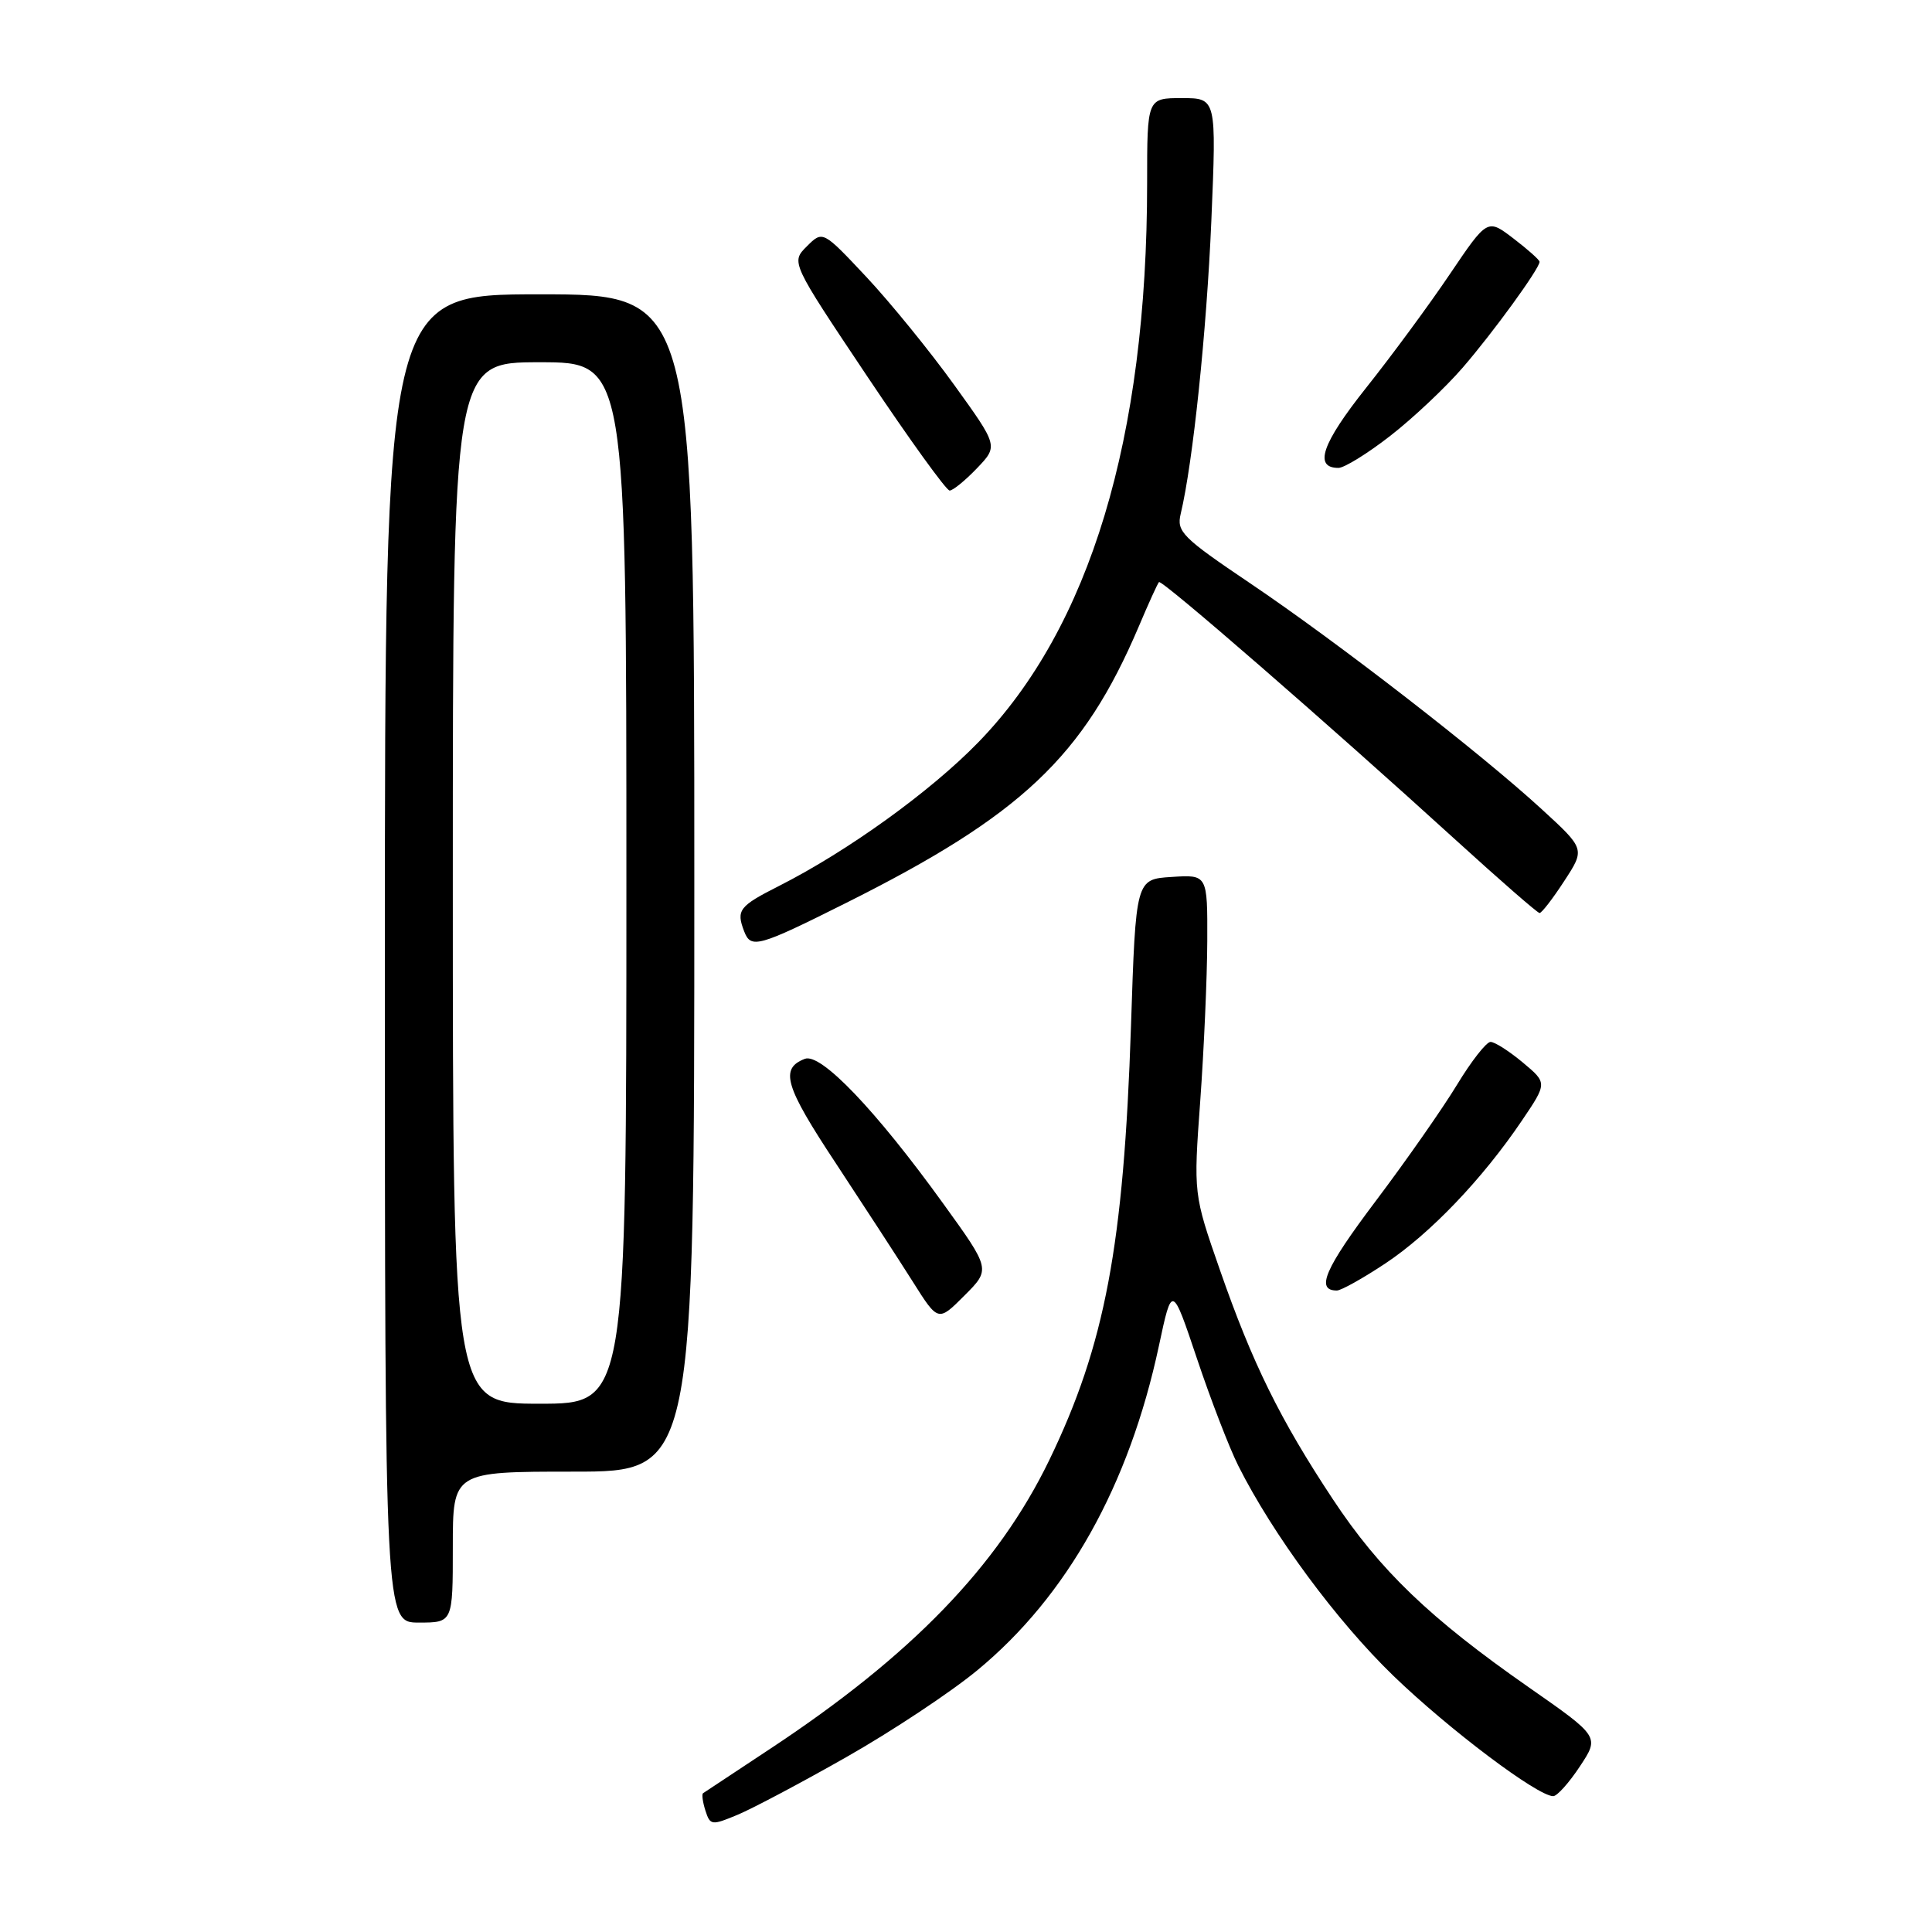 <?xml version="1.0" encoding="UTF-8" standalone="no"?>
<!DOCTYPE svg PUBLIC "-//W3C//DTD SVG 1.1//EN" "http://www.w3.org/Graphics/SVG/1.1/DTD/svg11.dtd" >
<svg xmlns="http://www.w3.org/2000/svg" xmlns:xlink="http://www.w3.org/1999/xlink" version="1.1" viewBox="0 0 256 256">
 <g >
 <path fill="currentColor"
d=" M 112.19 232.80 C 118.16 229.41 125.95 224.25 129.50 221.32 C 141.40 211.50 149.60 196.86 153.56 178.34 C 155.30 170.18 155.30 170.18 158.62 180.07 C 160.44 185.50 162.90 191.87 164.08 194.22 C 168.65 203.32 177.14 214.82 184.66 222.08 C 192.00 229.16 203.73 238.00 205.81 238.00 C 206.32 238.00 207.91 236.23 209.34 234.06 C 211.95 230.12 211.95 230.12 202.59 223.59 C 189.48 214.45 182.83 208.07 176.60 198.64 C 169.59 188.04 165.95 180.64 161.65 168.29 C 158.14 158.22 158.14 158.22 159.04 145.86 C 159.53 139.06 159.95 129.54 159.97 124.70 C 160.00 115.89 160.00 115.89 155.25 116.20 C 150.50 116.50 150.50 116.50 149.86 136.00 C 148.90 165.04 146.42 178.21 139.02 193.50 C 132.22 207.53 120.76 219.38 102.00 231.76 C 97.33 234.85 93.35 237.48 93.16 237.61 C 92.97 237.74 93.11 238.78 93.47 239.91 C 94.10 241.88 94.30 241.90 97.73 240.47 C 99.72 239.64 106.23 236.19 112.19 232.80 Z  M 60.00 205.00 C 60.00 195.00 60.00 195.00 76.00 195.00 C 92.00 195.00 92.00 195.00 92.00 117.00 C 92.00 39.00 92.00 39.00 71.50 39.00 C 51.00 39.00 51.00 39.00 51.00 127.00 C 51.00 215.00 51.00 215.00 55.50 215.00 C 60.00 215.00 60.00 215.00 60.00 205.00 Z  M 124.98 159.48 C 116.05 147.10 108.77 139.49 106.65 140.30 C 103.30 141.59 103.98 143.90 110.74 154.12 C 114.50 159.83 119.10 166.90 120.95 169.83 C 124.31 175.16 124.31 175.16 127.79 171.67 C 131.27 168.19 131.27 168.19 124.98 159.48 Z  M 183.57 167.41 C 189.50 163.47 196.42 156.24 201.65 148.50 C 205.03 143.50 205.03 143.50 201.77 140.78 C 199.97 139.28 198.05 138.05 197.50 138.06 C 196.95 138.06 194.95 140.62 193.06 143.74 C 191.16 146.87 186.30 153.83 182.24 159.21 C 175.53 168.12 174.29 171.00 177.14 171.00 C 177.70 171.00 180.59 169.39 183.57 167.41 Z  M 112.00 119.70 C 135.36 108.02 143.54 100.30 150.90 83.00 C 152.18 79.97 153.38 77.33 153.57 77.13 C 153.93 76.74 175.98 95.90 193.00 111.40 C 198.78 116.66 203.72 120.97 204.00 120.98 C 204.28 120.98 205.75 119.08 207.27 116.74 C 210.04 112.50 210.04 112.50 204.27 107.21 C 196.13 99.74 177.26 85.12 165.67 77.30 C 156.65 71.22 155.88 70.45 156.45 68.08 C 158.07 61.31 159.88 43.94 160.51 29.25 C 161.19 13.00 161.19 13.00 156.60 13.00 C 152.00 13.00 152.00 13.00 152.00 24.26 C 152.00 58.06 144.42 83.16 129.62 98.37 C 123.28 104.89 112.34 112.77 103.25 117.38 C 97.93 120.07 97.52 120.59 98.61 123.42 C 99.50 125.74 100.47 125.47 112.00 119.70 Z  M 129.45 62.05 C 132.27 59.10 132.27 59.10 126.44 51.01 C 123.23 46.55 118.00 40.12 114.82 36.72 C 109.02 30.54 109.02 30.54 106.91 32.64 C 104.80 34.75 104.80 34.75 114.92 49.88 C 120.48 58.19 125.39 65.00 125.83 65.00 C 126.27 65.00 127.90 63.67 129.45 62.05 Z  M 184.22 57.75 C 187.23 55.41 191.54 51.35 193.81 48.72 C 197.86 44.04 204.00 35.58 204.00 34.69 C 204.00 34.44 202.44 33.05 200.54 31.60 C 197.09 28.96 197.09 28.96 192.13 36.30 C 189.41 40.34 184.41 47.13 181.01 51.40 C 175.16 58.76 174.04 62.00 177.35 62.00 C 178.12 62.00 181.22 60.09 184.22 57.75 Z  M 60.00 117.00 C 60.00 48.00 60.00 48.00 71.50 48.00 C 83.00 48.00 83.00 48.00 83.00 117.00 C 83.00 186.00 83.00 186.00 71.50 186.00 C 60.00 186.00 60.00 186.00 60.00 117.00 Z "/>
</g>
</svg>